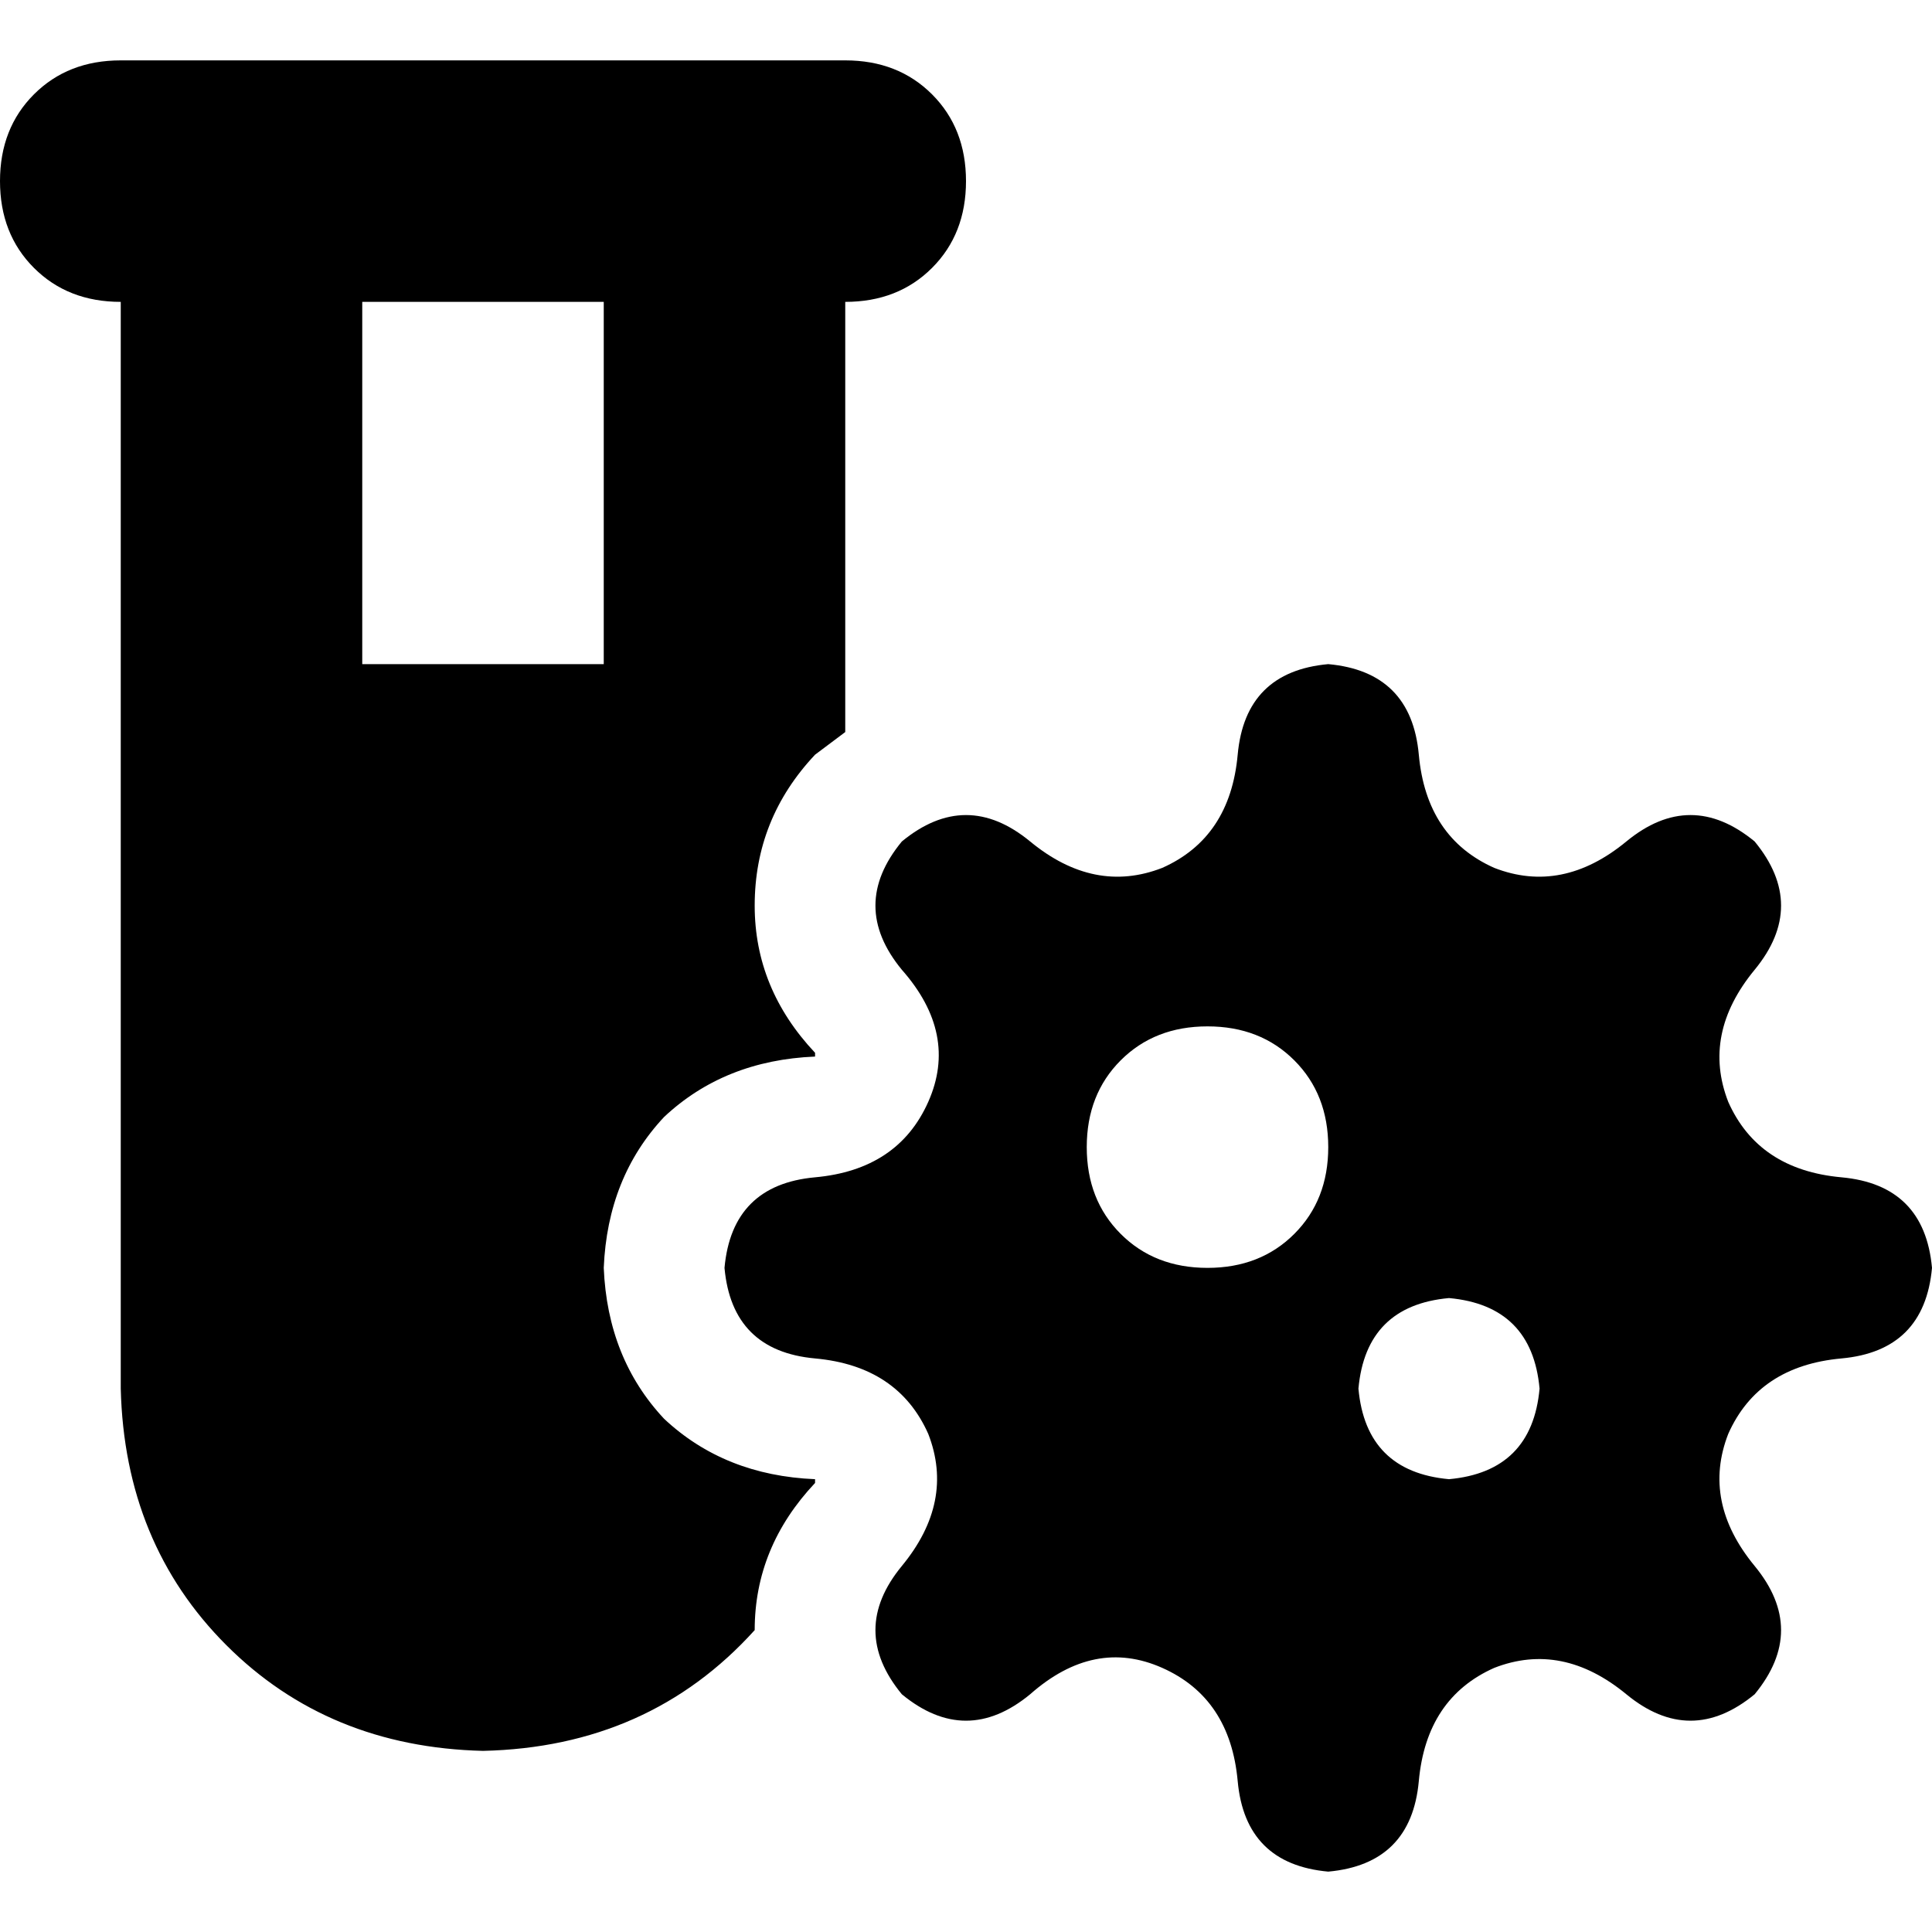 <svg xmlns="http://www.w3.org/2000/svg" viewBox="0 0 512 512">
  <path d="M 32 16 Q 18 16 9 25 L 9 25 Q 0 34 0 48 Q 0 62 9 71 Q 18 80 32 80 L 32 368 Q 33 409 60 436 Q 87 463 128 464 Q 172 463 200 432 Q 200 410 216 393 Q 216 392 216 392 Q 192 391 176 376 Q 161 360 160 336 Q 161 312 176 296 Q 192 281 216 280 Q 216 280 216 279 Q 200 262 200 240 Q 200 217 216 200 Q 220 197 224 194 L 224 80 Q 238 80 247 71 Q 256 62 256 48 Q 256 34 247 25 Q 238 16 224 16 L 160 16 L 96 16 L 32 16 L 32 16 Z M 96 176 L 96 80 L 160 80 L 160 176 L 96 176 L 96 176 Z M 216 360 Q 238 362 246 380 L 246 380 Q 253 398 239 415 Q 225 432 239 449 Q 256 463 273 449 Q 290 434 308 442 Q 326 450 328 472 Q 330 494 352 496 Q 374 494 376 472 Q 378 450 396 442 Q 414 435 431 449 Q 448 463 465 449 Q 479 432 465 415 Q 451 398 458 380 Q 466 362 488 360 Q 510 358 512 336 Q 510 314 488 312 Q 466 310 458 292 Q 451 274 465 257 Q 479 240 465 223 Q 448 209 431 223 Q 414 237 396 230 Q 378 222 376 200 Q 374 178 352 176 Q 330 178 328 200 Q 326 222 308 230 Q 290 237 273 223 Q 256 209 239 223 Q 225 240 239 257 Q 254 274 246 292 Q 238 310 216 312 Q 194 314 192 336 Q 194 358 216 360 L 216 360 Z M 320 272 Q 334 272 343 281 L 343 281 Q 352 290 352 304 Q 352 318 343 327 Q 334 336 320 336 Q 306 336 297 327 Q 288 318 288 304 Q 288 290 297 281 Q 306 272 320 272 L 320 272 Z M 360 368 Q 362 346 384 344 Q 406 346 408 368 Q 406 390 384 392 Q 362 390 360 368 L 360 368 Z" />
</svg>